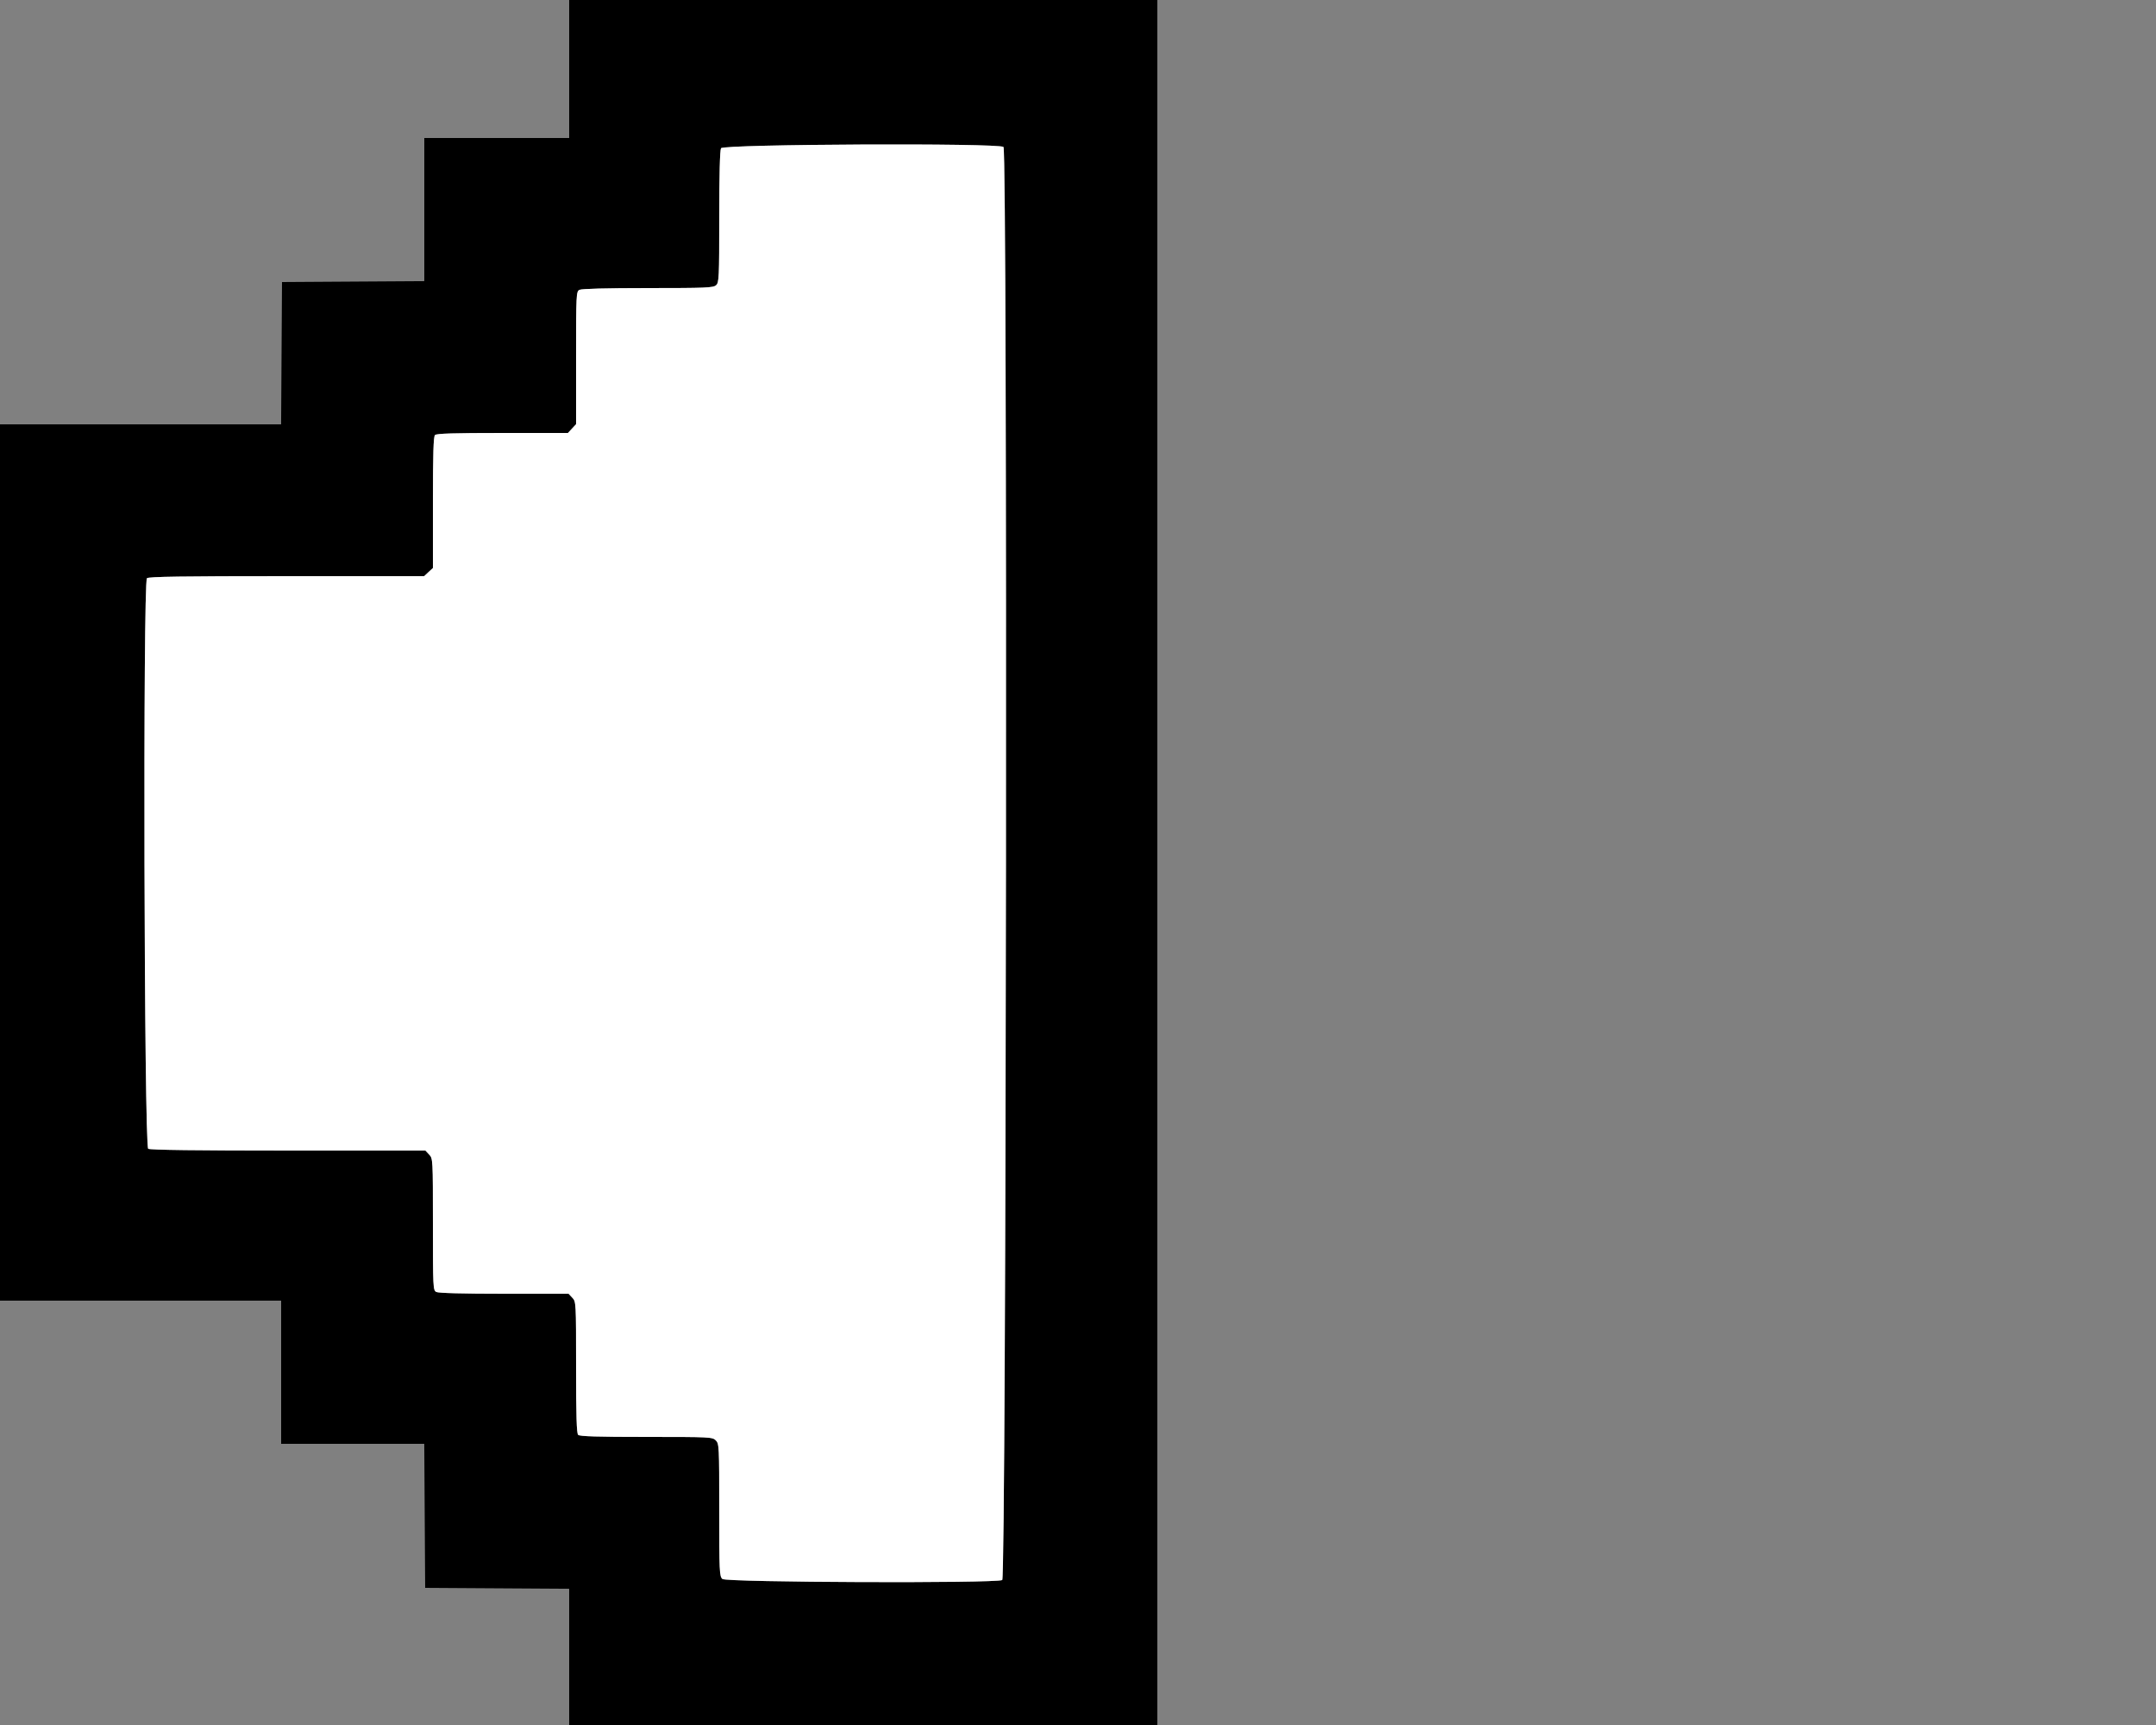 <svg id="svg" version="1.1" width="400" height="320" viewBox="0 0 400 320" xmlns="http://www.w3.org/2000/svg" xmlns:xlink="http://www.w3.org/1999/xlink" ><rect x="0" y="0" width="400" height="320" fill="#808080" stroke="none"/><g id="svgg"><path id="path0" d="M105.600 12.800 L 105.600 25.600 92.160 25.600 L 78.720 25.600 78.720 38.876 L 78.720 52.153 65.520 52.236 L 52.320 52.320 52.236 65.520 L 52.153 78.720 26.076 78.720 L 0.000 78.720 0.000 160.000 L 0.000 241.280 26.080 241.280 L 52.160 241.280 52.160 254.560 L 52.160 267.840 65.436 267.840 L 78.713 267.840 78.796 281.200 L 78.880 294.560 92.240 294.644 L 105.600 294.727 105.600 307.364 L 105.600 320.000 160.160 320.000 L 214.720 320.000 214.720 160.000 L 214.720 0.000 160.160 0.000 L 105.600 0.000 105.600 12.800 M186.176 27.264 C 186.943 28.031,186.709 292.698,185.941 293.109 C 184.760 293.741,134.731 293.550,134.025 292.910 C 133.478 292.415,133.440 291.591,133.440 280.110 C 133.440 268.267,133.418 267.818,132.800 267.200 C 132.182 266.582,131.733 266.560,119.904 266.560 C 110.798 266.560,107.549 266.461,107.264 266.176 C 106.979 265.891,106.880 262.664,106.880 253.637 C 106.880 241.597,106.873 241.474,106.184 240.741 L 105.488 240.000 93.523 240.000 C 85.887 240.000,81.334 239.880,80.939 239.669 C 80.344 239.350,80.320 238.872,80.320 227.129 C 80.320 215.035,80.313 214.914,79.624 214.181 L 78.928 213.440 53.523 213.440 C 36.623 213.440,27.911 213.329,27.499 213.109 C 26.732 212.698,26.499 108.029,27.264 107.264 C 27.556 106.972,33.746 106.880,53.168 106.880 L 78.687 106.880 79.504 106.123 L 80.320 105.367 80.320 93.227 C 80.320 84.212,80.419 80.989,80.704 80.704 C 80.989 80.419,84.212 80.320,93.227 80.320 L 105.367 80.320 106.123 79.504 L 106.880 78.687 106.880 66.395 C 106.880 54.569,106.904 54.090,107.499 53.771 C 107.894 53.560,112.482 53.440,120.194 53.440 C 130.981 53.440,132.332 53.384,132.855 52.910 C 133.402 52.415,133.440 51.596,133.440 40.249 C 133.440 32.499,133.560 27.894,133.771 27.499 C 134.181 26.733,185.415 26.503,186.176 27.264 " stroke="none" fill="#000000" fill-rule="evenodd"></path><path id="path1" d="M133.771 27.499 C 133.560 27.894,133.440 32.499,133.440 40.249 C 133.440 51.596,133.402 52.415,132.855 52.910 C 132.332 53.384,130.981 53.440,120.194 53.440 C 112.482 53.440,107.894 53.560,107.499 53.771 C 106.904 54.090,106.880 54.569,106.880 66.395 L 106.880 78.687 106.123 79.504 L 105.367 80.320 93.227 80.320 C 84.212 80.320,80.989 80.419,80.704 80.704 C 80.419 80.989,80.320 84.212,80.320 93.227 L 80.320 105.367 79.504 106.123 L 78.687 106.880 53.168 106.880 C 33.746 106.880,27.556 106.972,27.264 107.264 C 26.499 108.029,26.732 212.698,27.499 213.109 C 27.911 213.329,36.623 213.440,53.523 213.440 L 78.928 213.440 79.624 214.181 C 80.313 214.914,80.320 215.035,80.320 227.129 C 80.320 238.872,80.344 239.350,80.939 239.669 C 81.334 239.880,85.887 240.000,93.523 240.000 L 105.488 240.000 106.184 240.741 C 106.873 241.474,106.880 241.597,106.880 253.637 C 106.880 262.664,106.979 265.891,107.264 266.176 C 107.549 266.461,110.798 266.560,119.904 266.560 C 131.733 266.560,132.182 266.582,132.800 267.200 C 133.418 267.818,133.440 268.267,133.440 280.110 C 133.440 291.591,133.478 292.415,134.025 292.910 C 134.731 293.550,184.760 293.741,185.941 293.109 C 186.709 292.698,186.943 28.031,186.176 27.264 C 185.415 26.503,134.181 26.733,133.771 27.499 " stroke="none" fill="#ffffff" fill-rule="evenodd"></path></g></svg>